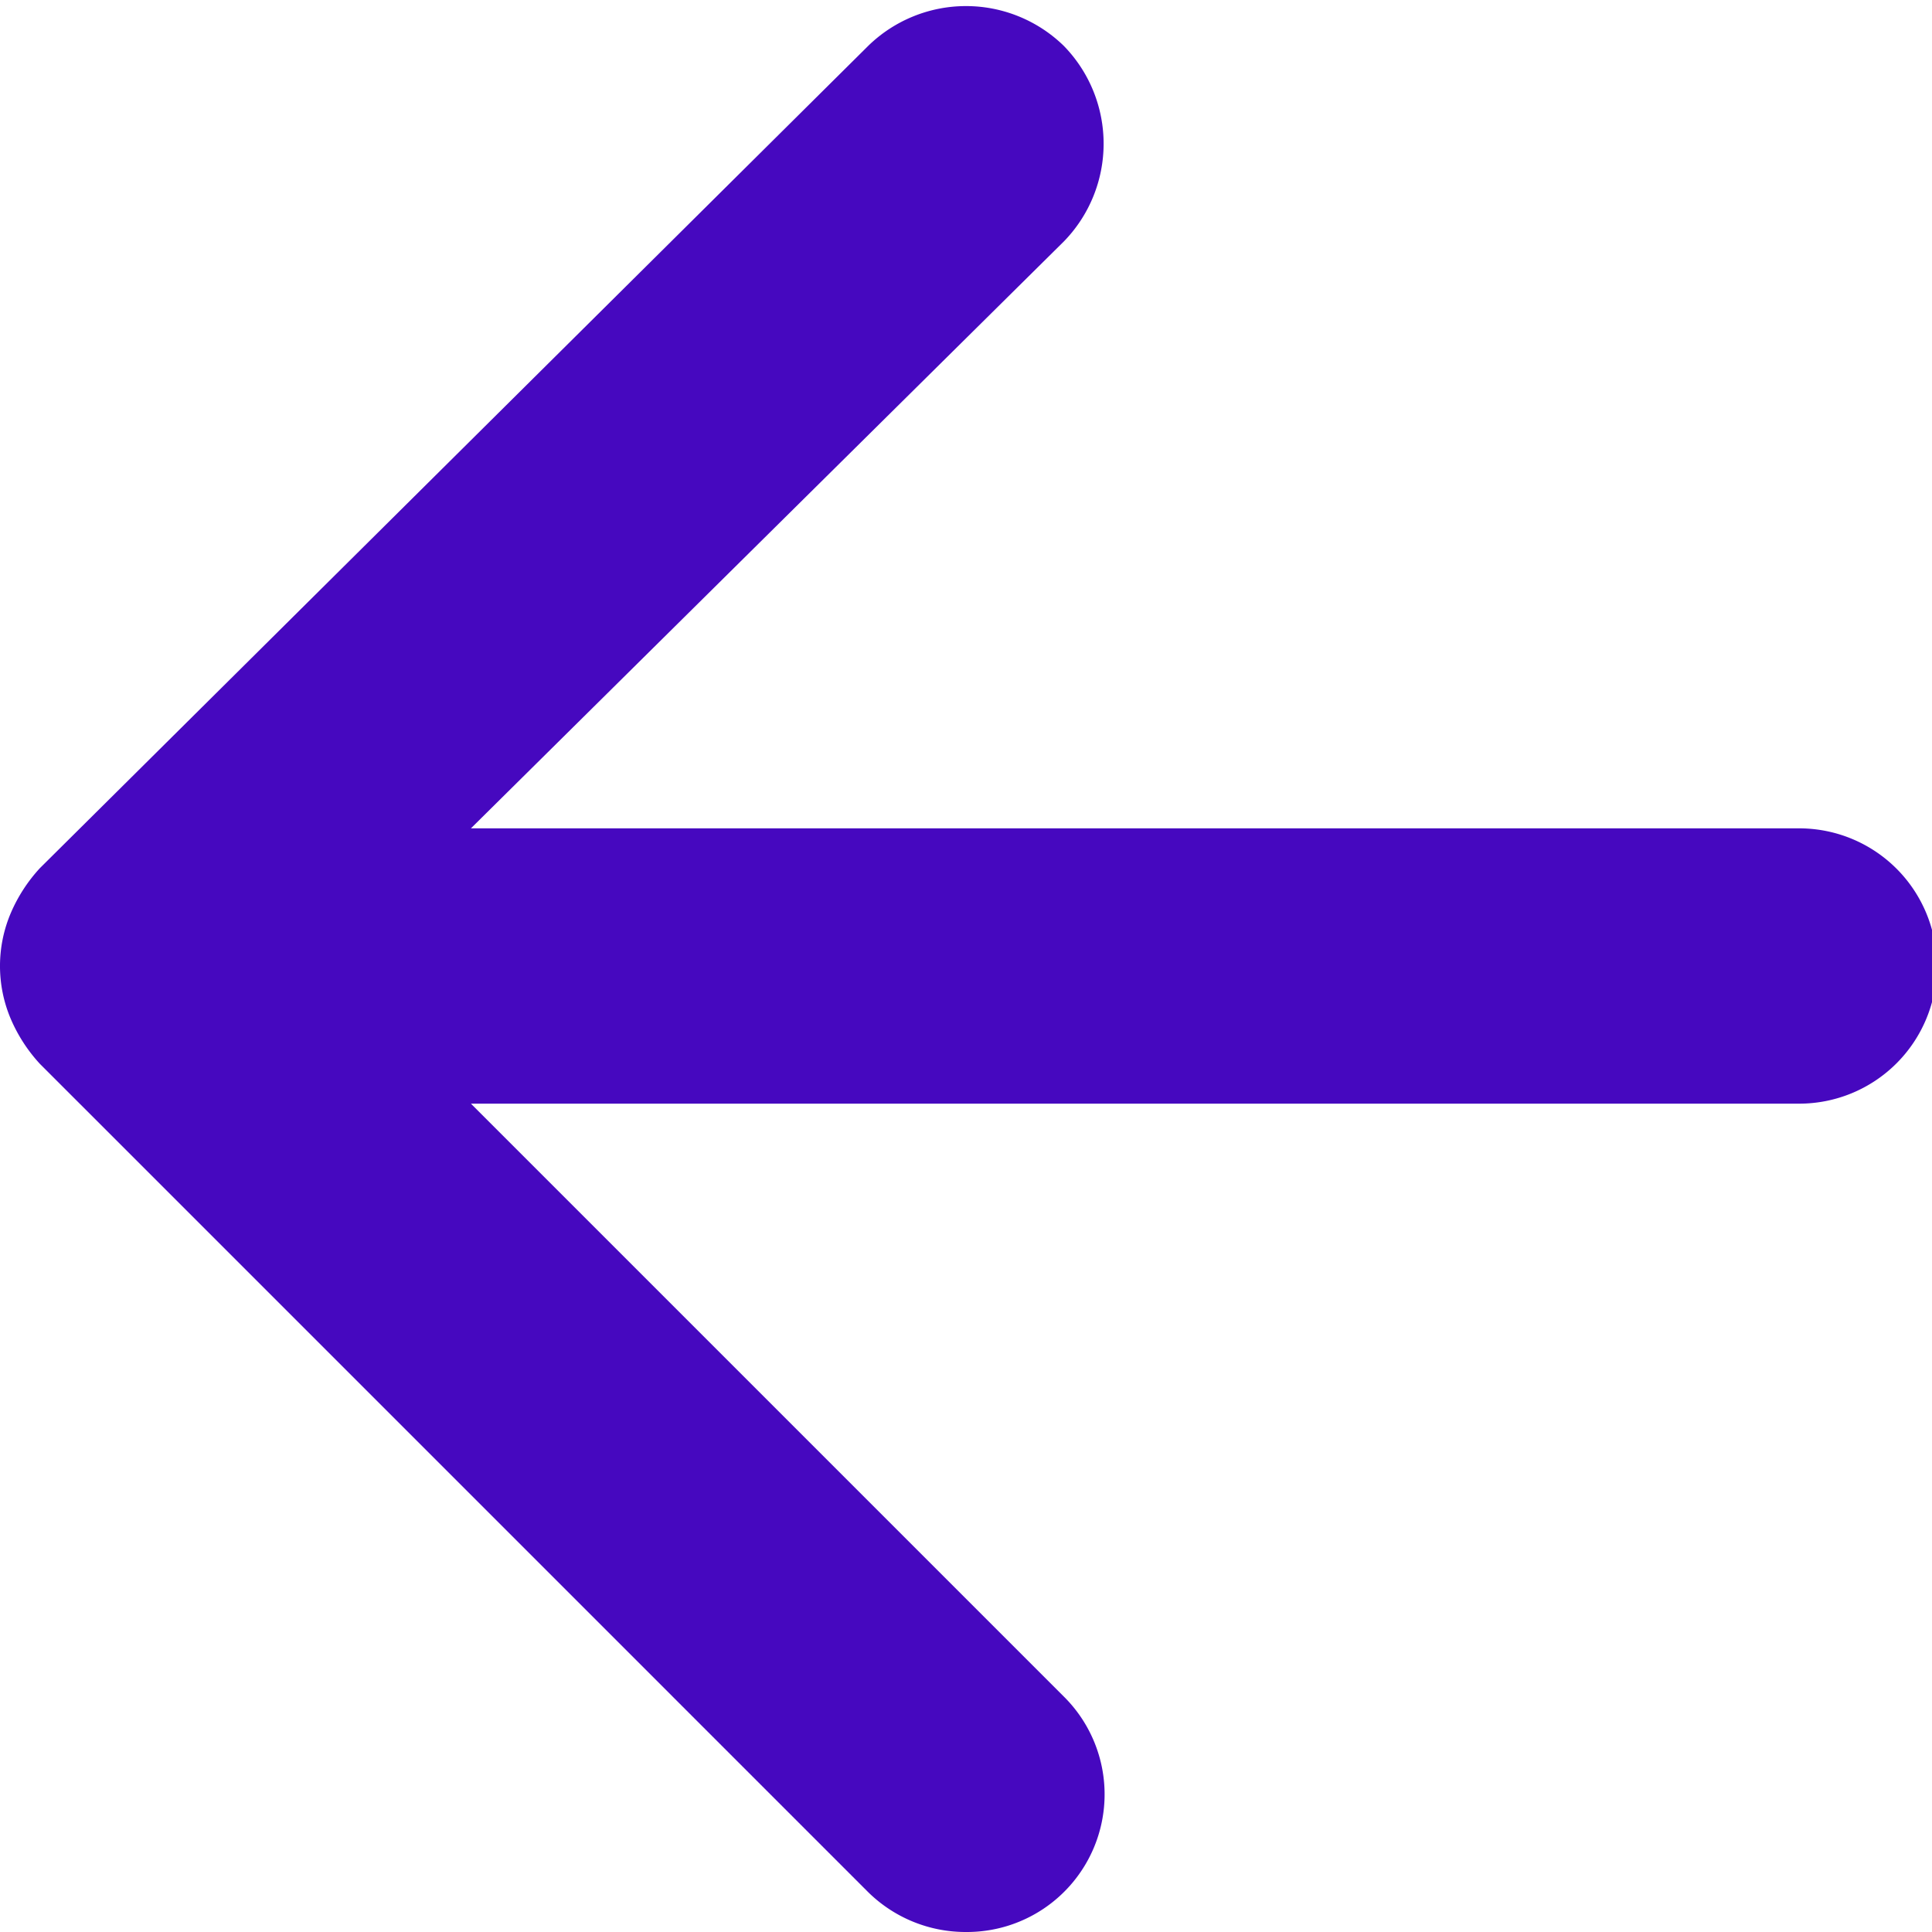 <svg xmlns="http://www.w3.org/2000/svg" viewBox="0 0 16 16"><defs><style>.cls-1{fill:#4608bf;}</style></defs><title>icon</title><g id="Layer_3_copy" data-name="Layer 3 copy"><path class="cls-1" d="M14.86,6.86H3.9L8.81,2a1.16,1.16,0,0,0,0-1.62,1.16,1.16,0,0,0-1.62,0L.33,7.19a1.31,1.31,0,0,0-.24.37,1.12,1.12,0,0,0,0,.88,1.31,1.31,0,0,0,.24.37l6.86,6.86A1.15,1.15,0,0,0,8,16a1.14,1.14,0,0,0,.81-1.95L3.9,9.14h11a1.14,1.14,0,1,0,0-2.28Z"/></g></svg>